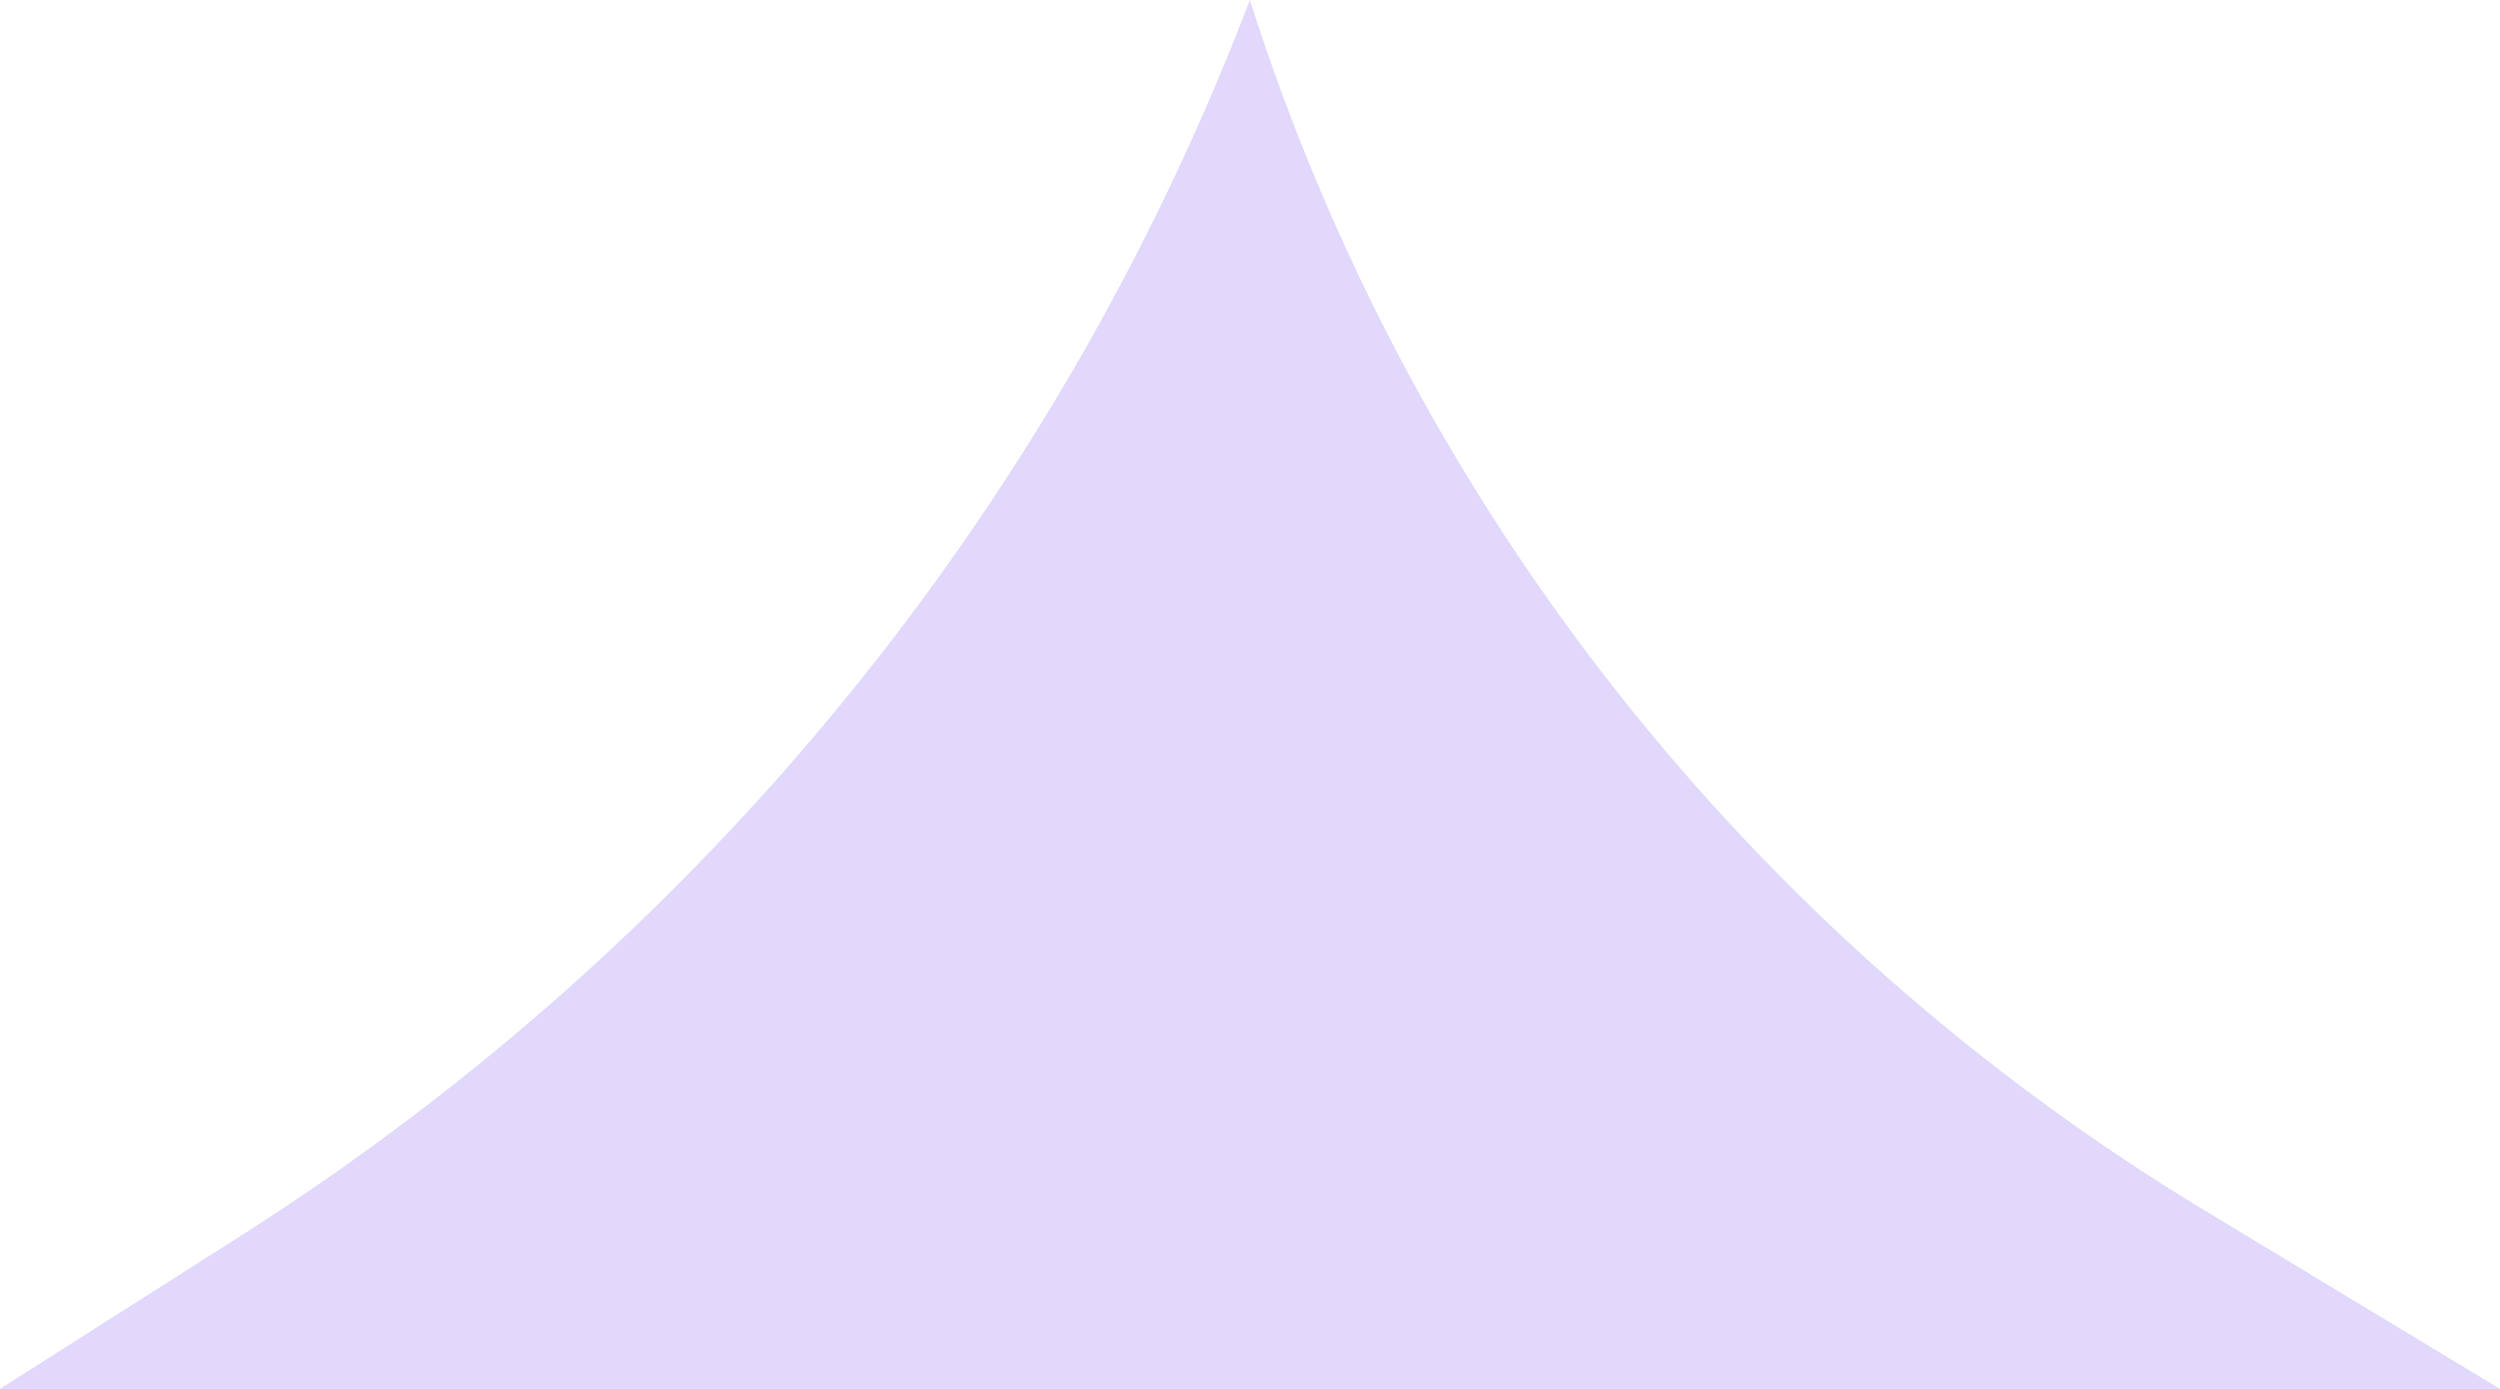 <svg width="18" height="10" viewBox="0 0 18 10" fill="none" xmlns="http://www.w3.org/2000/svg">
<path d="M8.999 -5.60244e-07C7.597 3.67 5.049 6.79 1.733 8.898L0 10L18 10L15.878 8.718C12.604 6.742 10.16 3.644 8.999 -5.60244e-07Z" fill="#E1D8FC"/>
</svg>
